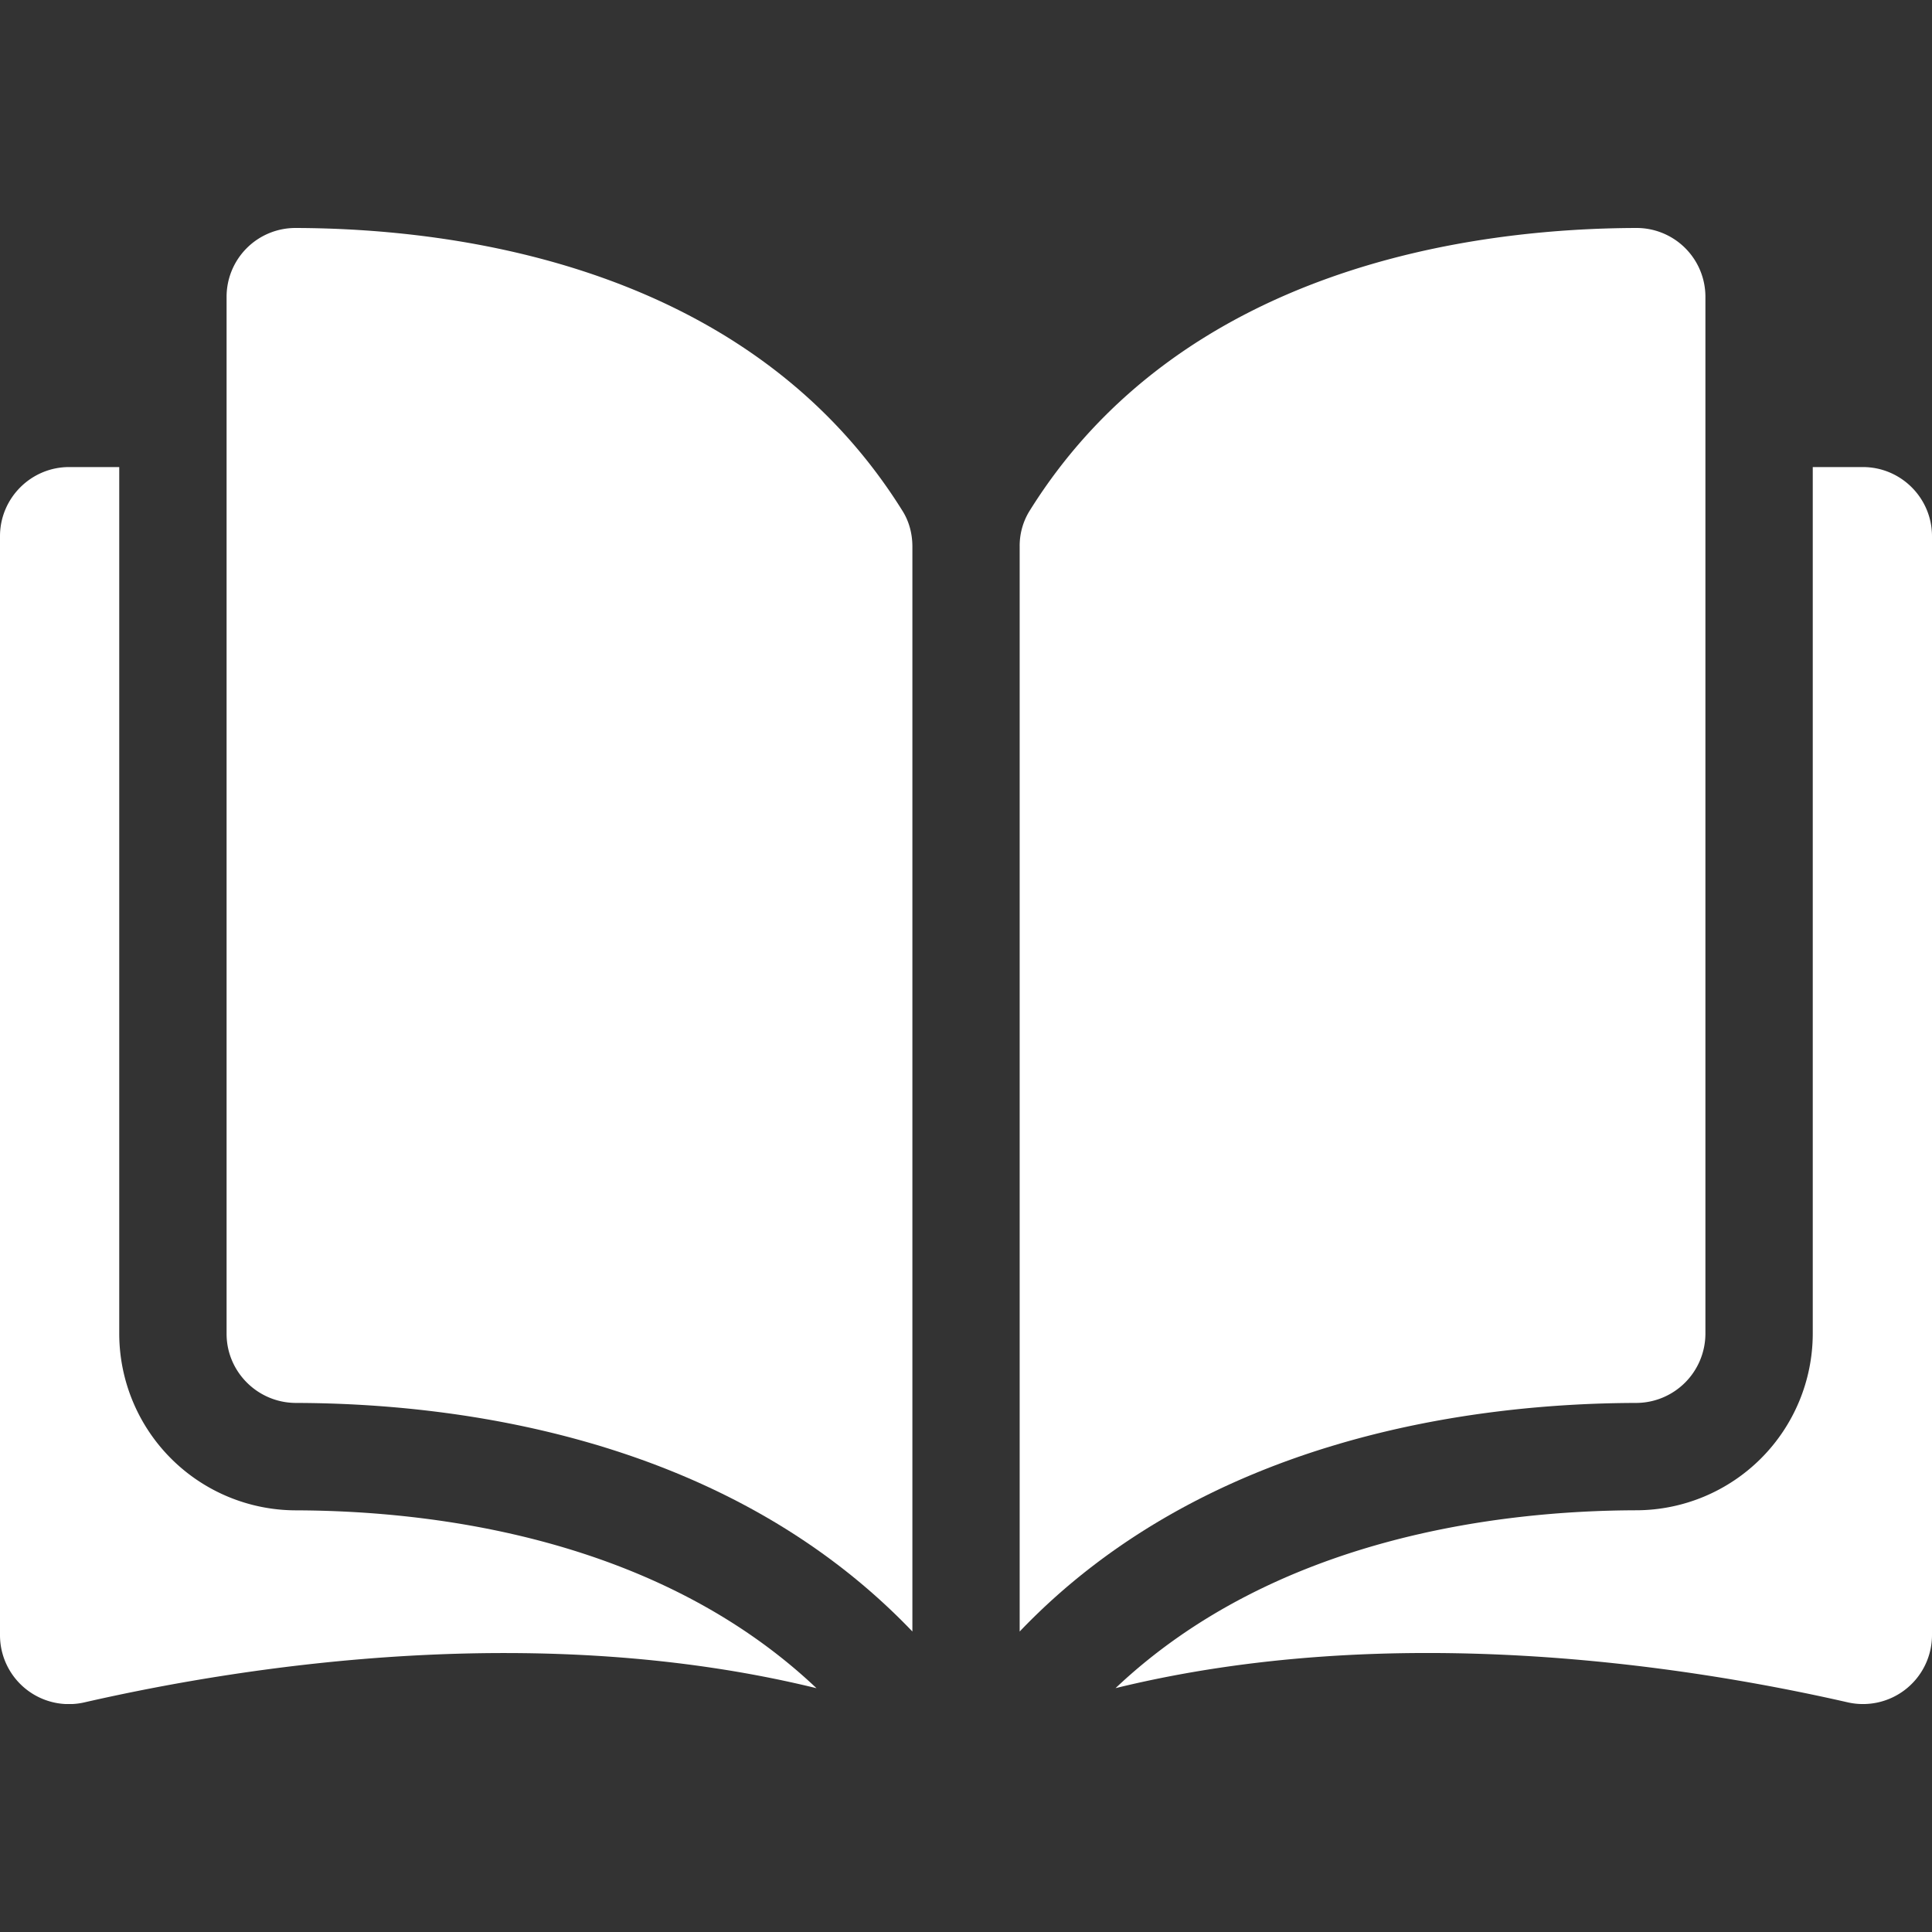 <svg width="32" height="32" fill="none" xmlns="http://www.w3.org/2000/svg"><rect width="100%" height="100%" fill="#333333" stroke="none"/><g clip-path="url('#clip0_2696_398')"><g clip-path="url('#clip1_2696_398')"><g clip-path="url('#clip2_2696_398')"><g clip-path="url('#clip3_2696_398')" fill="#fff"><path d="M4.896 3.776h-.003a1.14 1.14 0 0 0-1.14 1.145v17.171c0 .63.515 1.143 1.147 1.145 2.666.006 7.131.562 10.212 3.786V9.053c0-.213-.055-.414-.157-.58-2.529-4.072-7.388-4.69-10.06-4.697ZM28.247 22.092V4.922a1.14 1.14 0 0 0-1.14-1.146h-.002c-2.672.007-7.53.625-10.059 4.697a1.097 1.097 0 0 0-.157.58v17.97c3.08-3.224 7.546-3.78 10.211-3.786a1.15 1.15 0 0 0 1.147-1.145Z"/><path d="M30.855 7.736h-.83v14.356a2.93 2.93 0 0 1-2.92 2.923c-2.26.005-5.988.447-8.628 2.946 4.566-1.118 9.379-.391 12.122.234A1.143 1.143 0 0 0 32 27.079V8.881c0-.631-.513-1.145-1.145-1.145ZM1.975 22.092V7.736h-.83C.514 7.736 0 8.25 0 8.881V27.08a1.142 1.142 0 0 0 1.401 1.116c2.743-.626 7.557-1.352 12.123-.234-2.64-2.499-6.368-2.94-8.629-2.946a2.93 2.93 0 0 1-2.92-2.923Z"/></g></g></g></g><defs><clipPath id="clip0_2696_398"><path fill="#fff" d="M0 0h32v32H0z"/></clipPath><clipPath id="clip1_2696_398"><path fill="#fff" transform="translate(0 3.776)" d="M0 0h32v24.448H0z"/></clipPath><clipPath id="clip2_2696_398"><path fill="#fff" transform="translate(0 3.776)" d="M0 0h32v24.448H0z"/></clipPath><clipPath id="clip3_2696_398"><path fill="#fff" transform="translate(0 3.776)" d="M0 0h32v24.448H0z"/></clipPath></defs></svg>